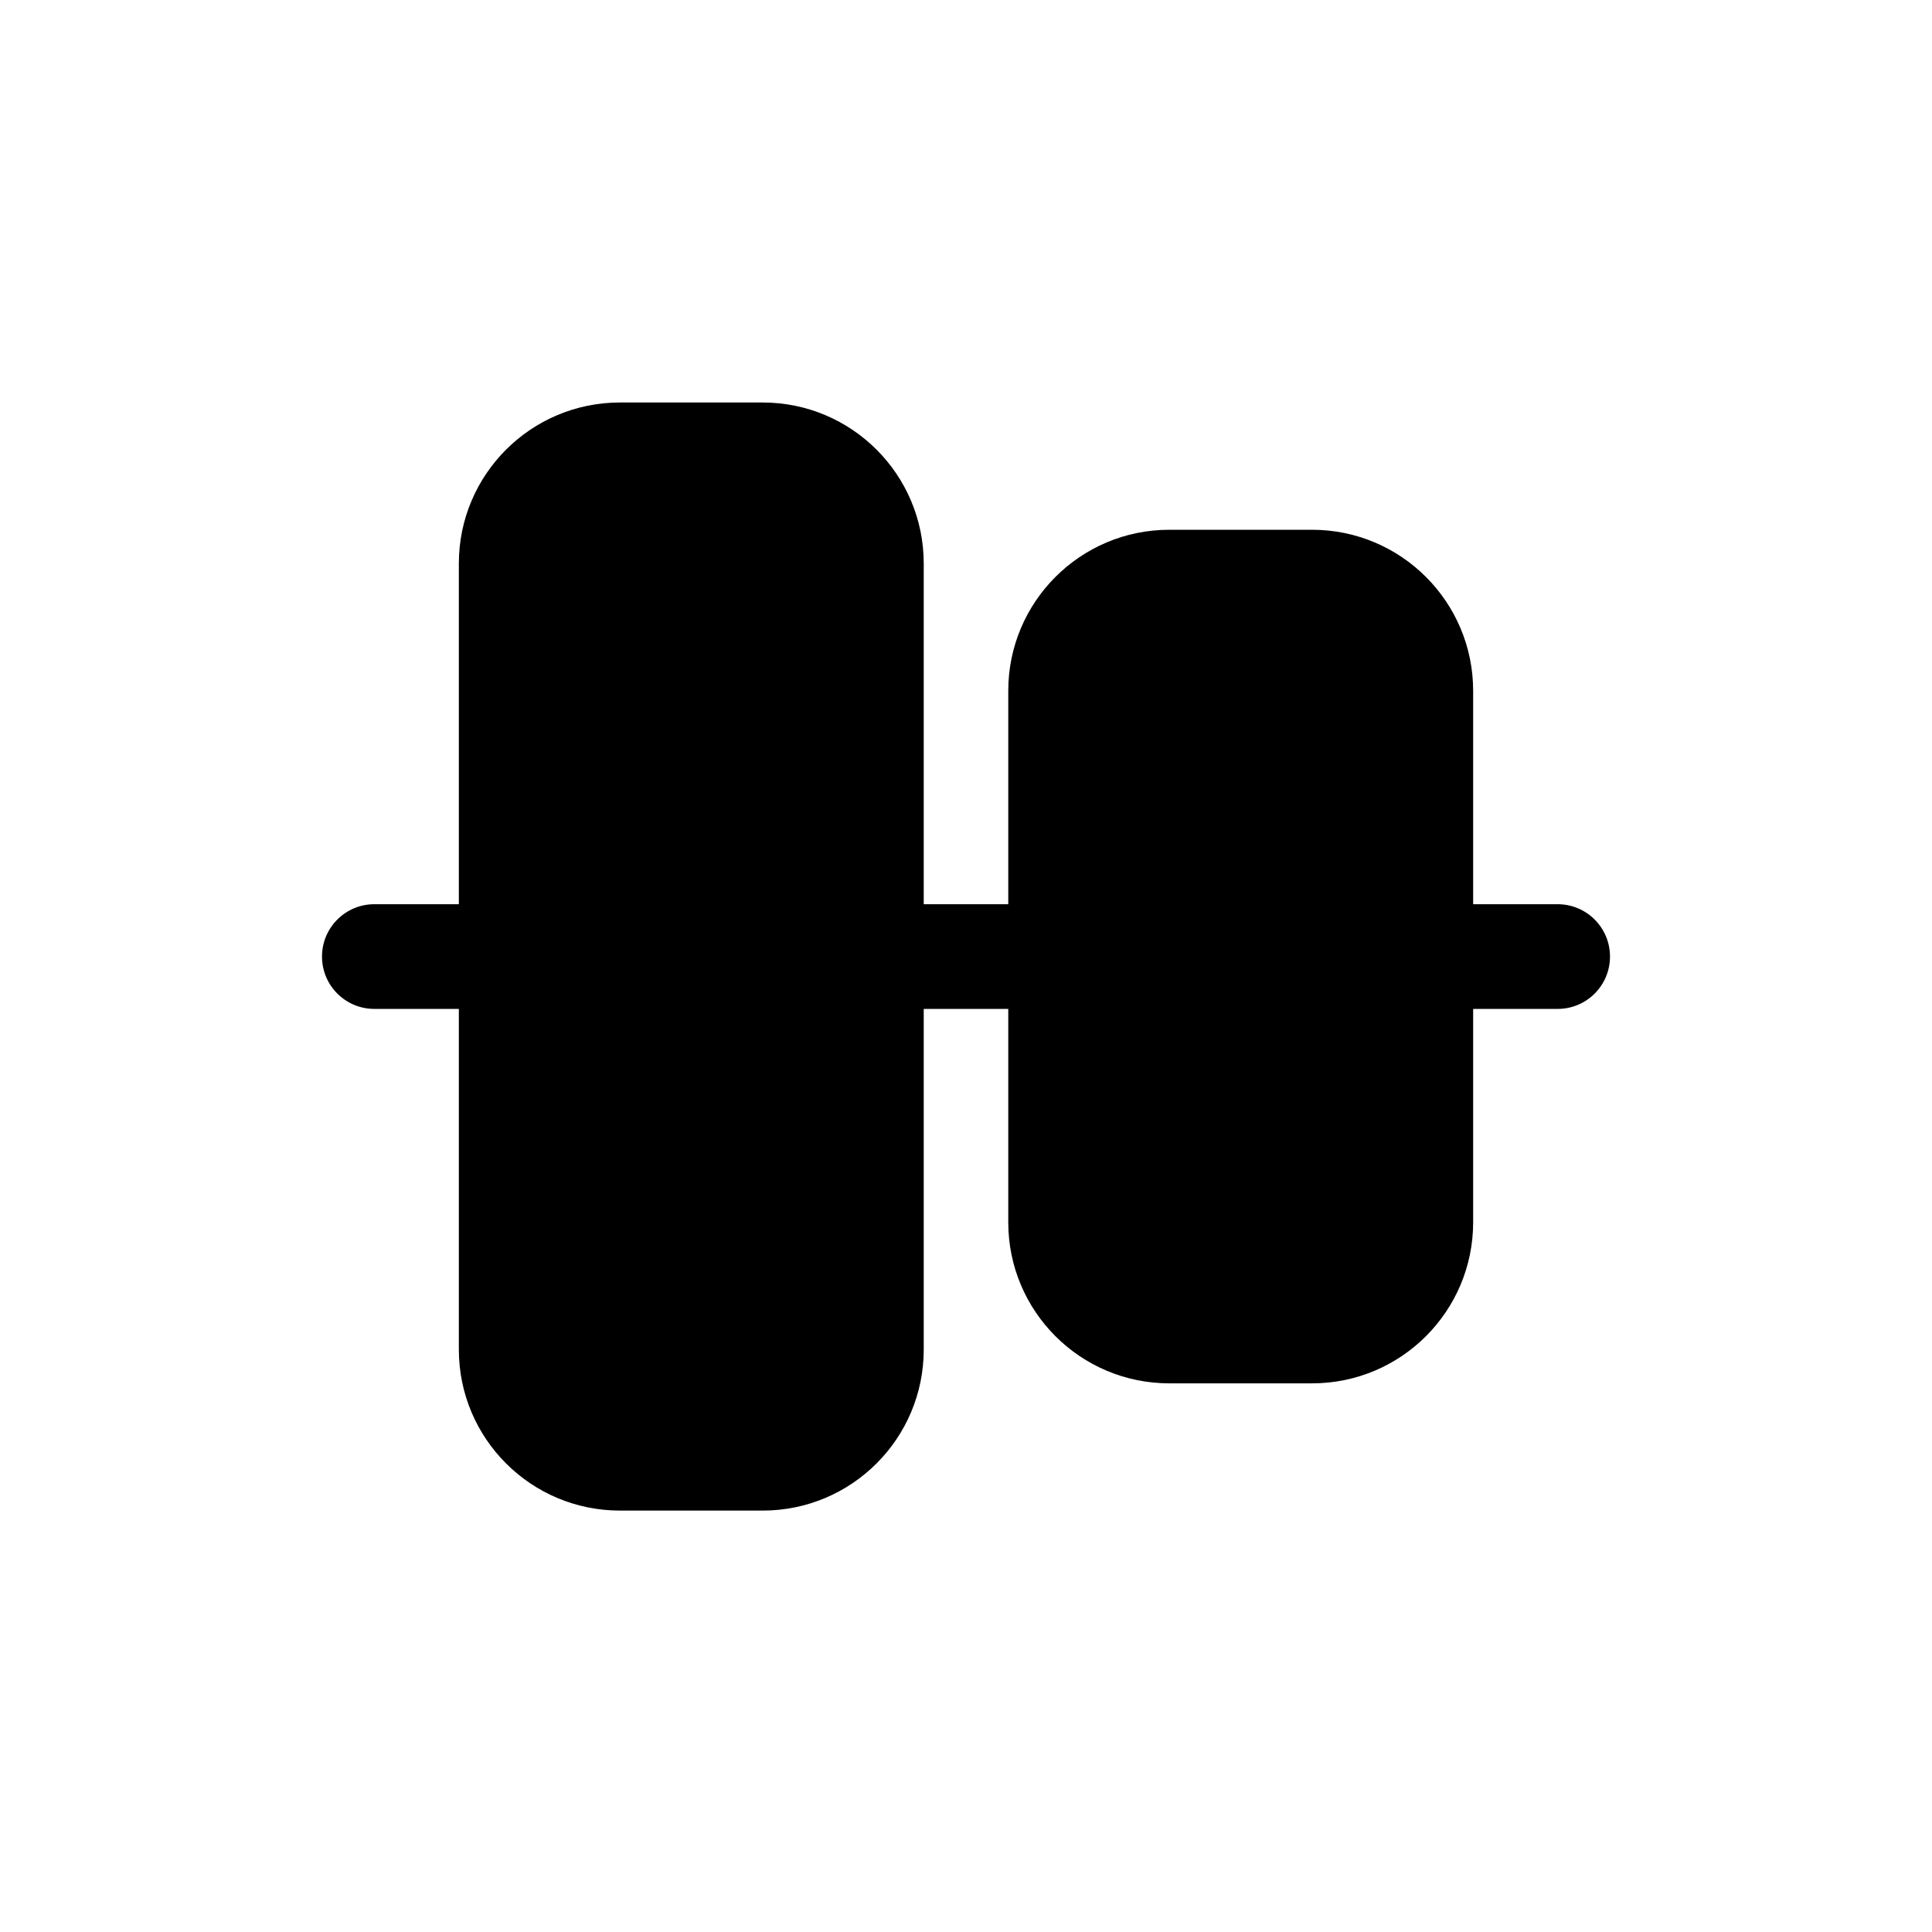 <svg width="48" height="48" viewBox="0 0 48 48" fill="none" xmlns="http://www.w3.org/2000/svg">
<path fill-rule="evenodd" clip-rule="evenodd" d="M8 23.766C8 23.047 8.582 22.465 9.3 22.465H11.4L11.4 14.001C11.4 11.791 13.192 10 15.402 10L18.949 10C21.159 10 22.95 11.791 22.95 14.001V22.465H25.05V17.164C25.05 14.954 26.841 13.162 29.051 13.162L32.598 13.162C34.808 13.162 36.6 14.954 36.6 17.164V22.465H38.7C39.418 22.465 40 23.047 40 23.766C40 24.484 39.418 25.066 38.7 25.066H36.6V30.368C36.6 32.578 34.808 34.369 32.598 34.369L29.051 34.369C26.841 34.369 25.05 32.578 25.05 30.368V25.066H22.95V33.529C22.95 35.739 21.159 37.53 18.949 37.53H15.402C13.192 37.53 11.4 35.739 11.4 33.529L11.4 25.066H9.3C8.582 25.066 8 24.484 8 23.766Z" fill="black"/>
</svg>
